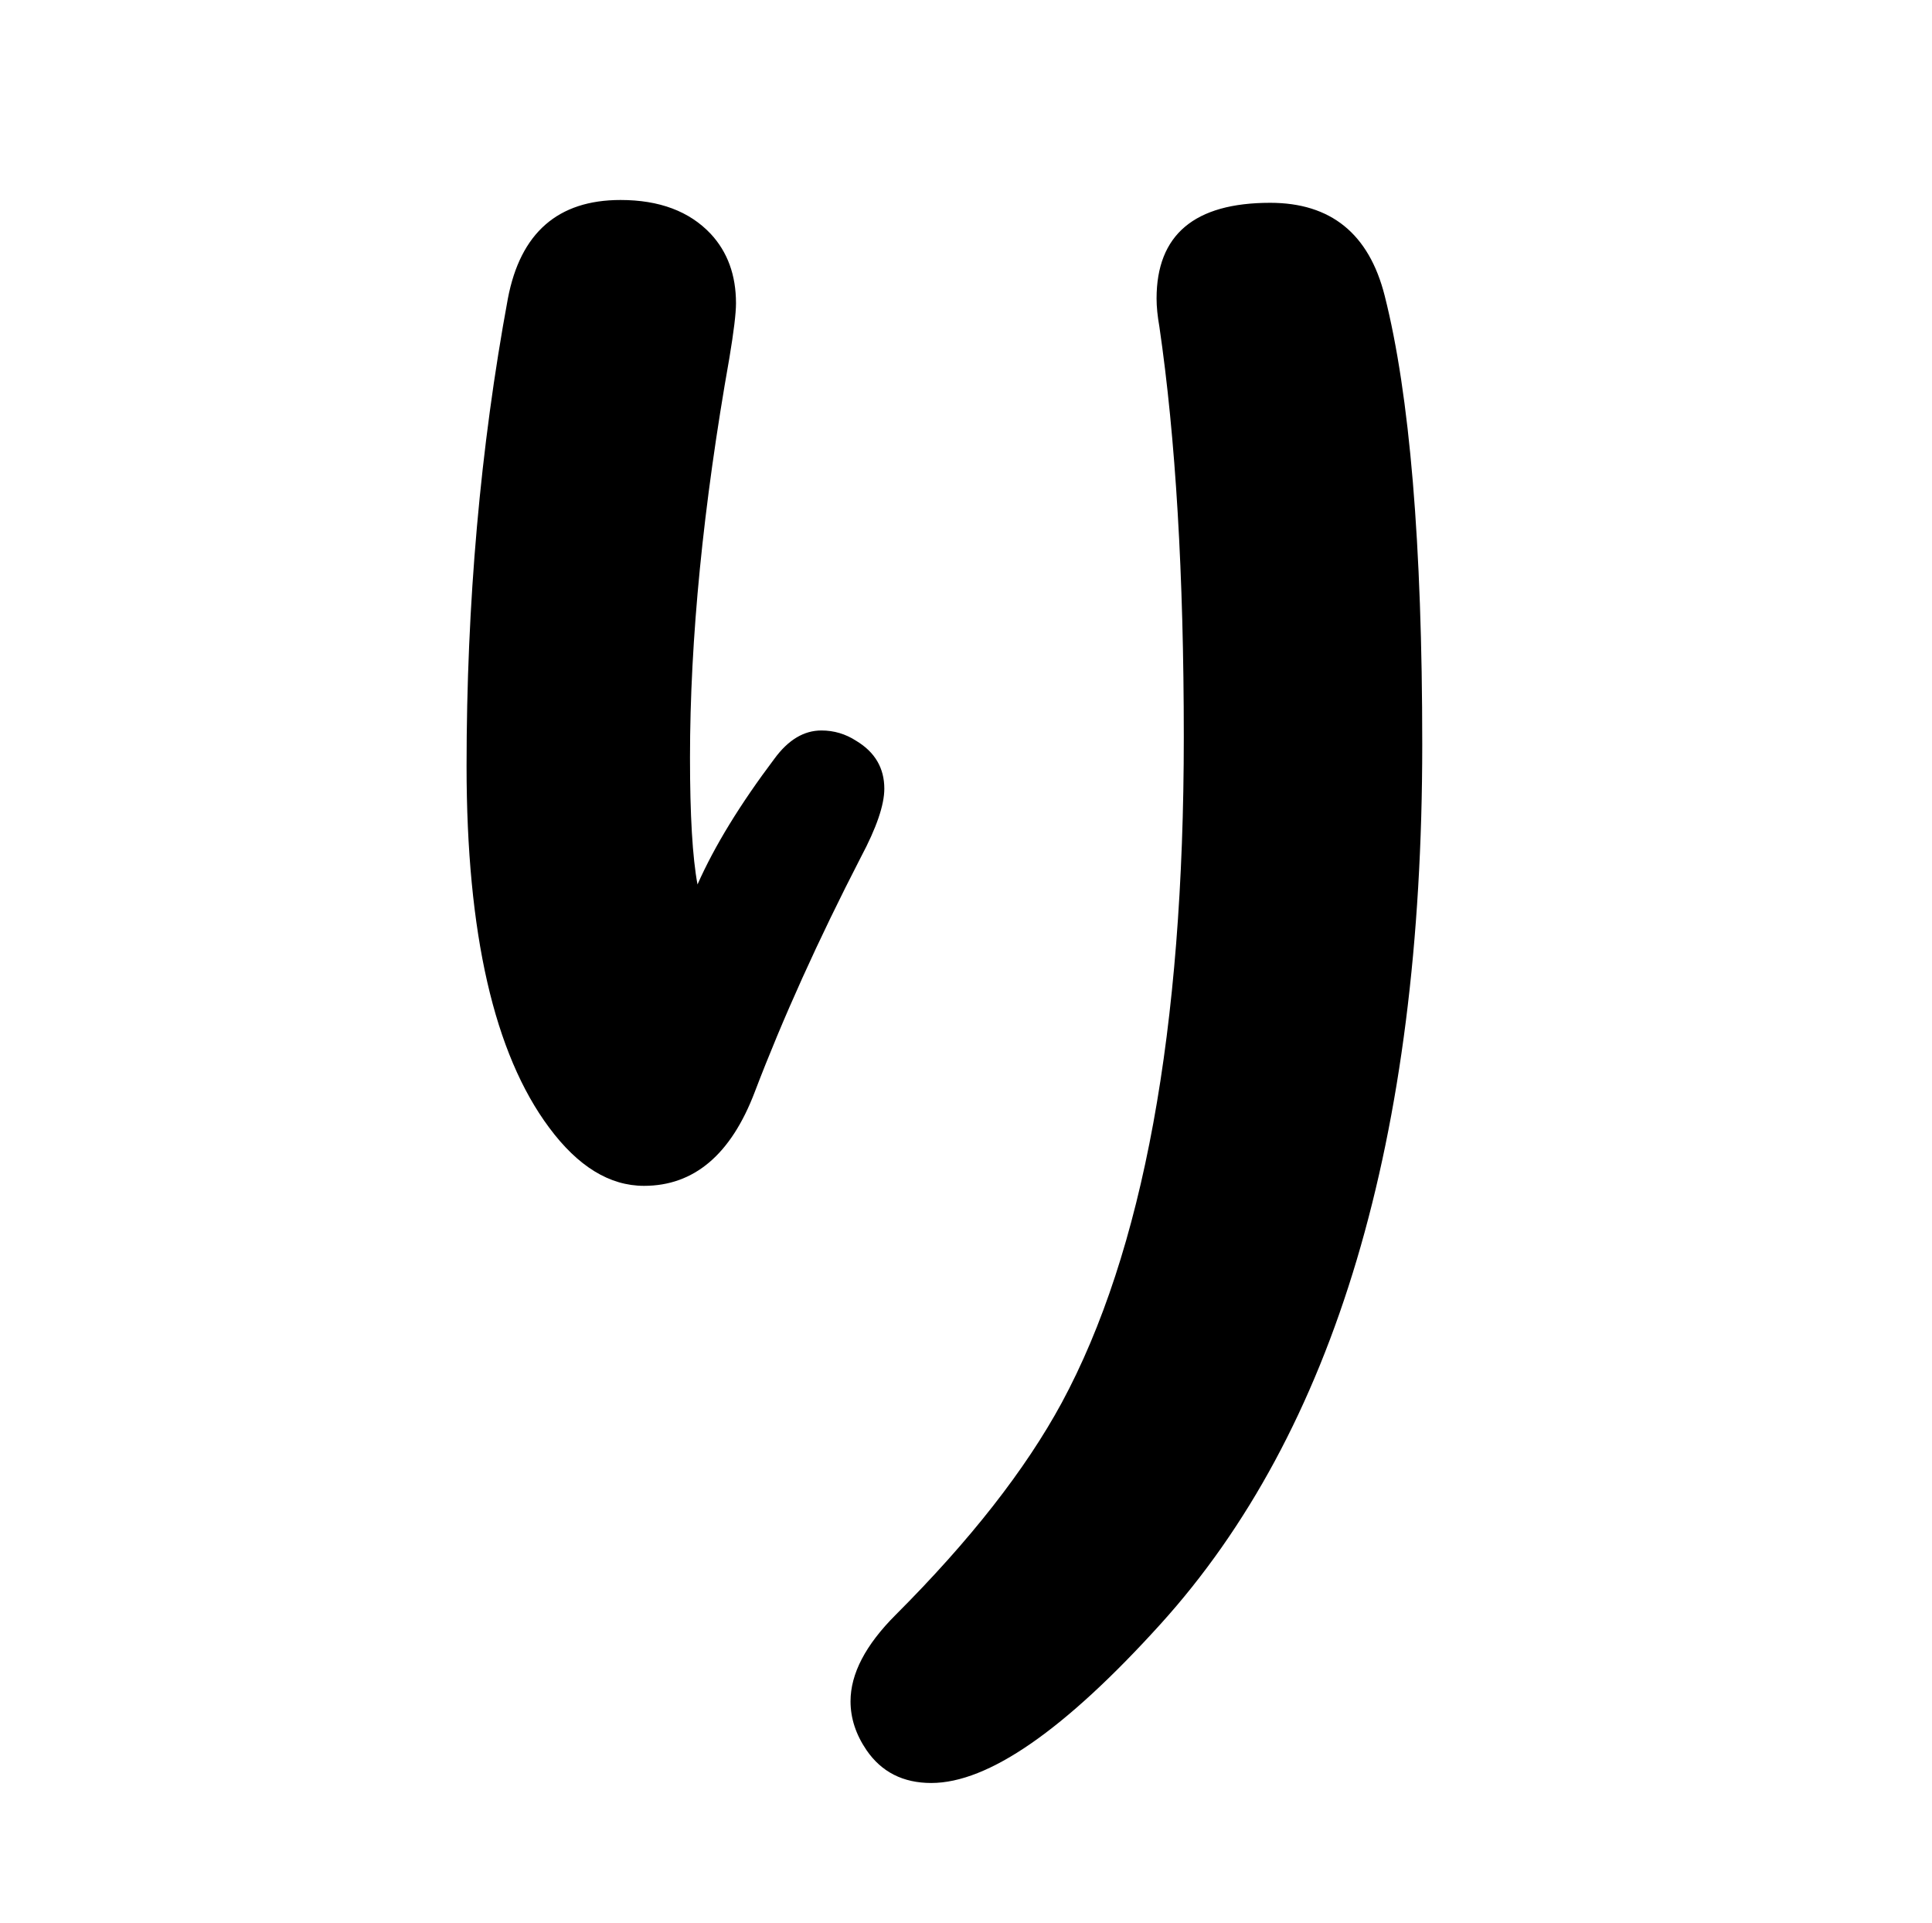 <?xml version="1.0" standalone="no"?>
<!DOCTYPE svg PUBLIC "-//W3C//DTD SVG 1.1//EN" "http://www.w3.org/Graphics/SVG/1.1/DTD/svg11.dtd" >
<svg xmlns="http://www.w3.org/2000/svg" xmlns:xlink="http://www.w3.org/1999/xlink" version="1.1" viewBox="-10 0 2058 2048">
   <path fill="currentColor"
d="M733 942q27 -61 82 -134q22 -30 50 -30q20 0 37 11q30 18 30 51q0 26 -25 73q-68 132 -113 250q-38 100 -118 100q-55 0 -101 -62q-88 -118 -88 -385q0 -260 44 -498q20 -105 120 -105q62 0 96 36q27 29 27 74q0 16 -7 58q-42 237 -42 426q0 92 8 135zM1343 216
q97 0 122 99q40 158 40 478q0 629 -279 937q-153 169 -244 169q-45 0 -69 -35q-17 -25 -17 -52q0 -44 48 -92q119 -119 177 -226q130 -241 130 -709q0 -259 -26 -437q-3 -17 -3 -30q0 -102 121 -102z" />
</svg>
